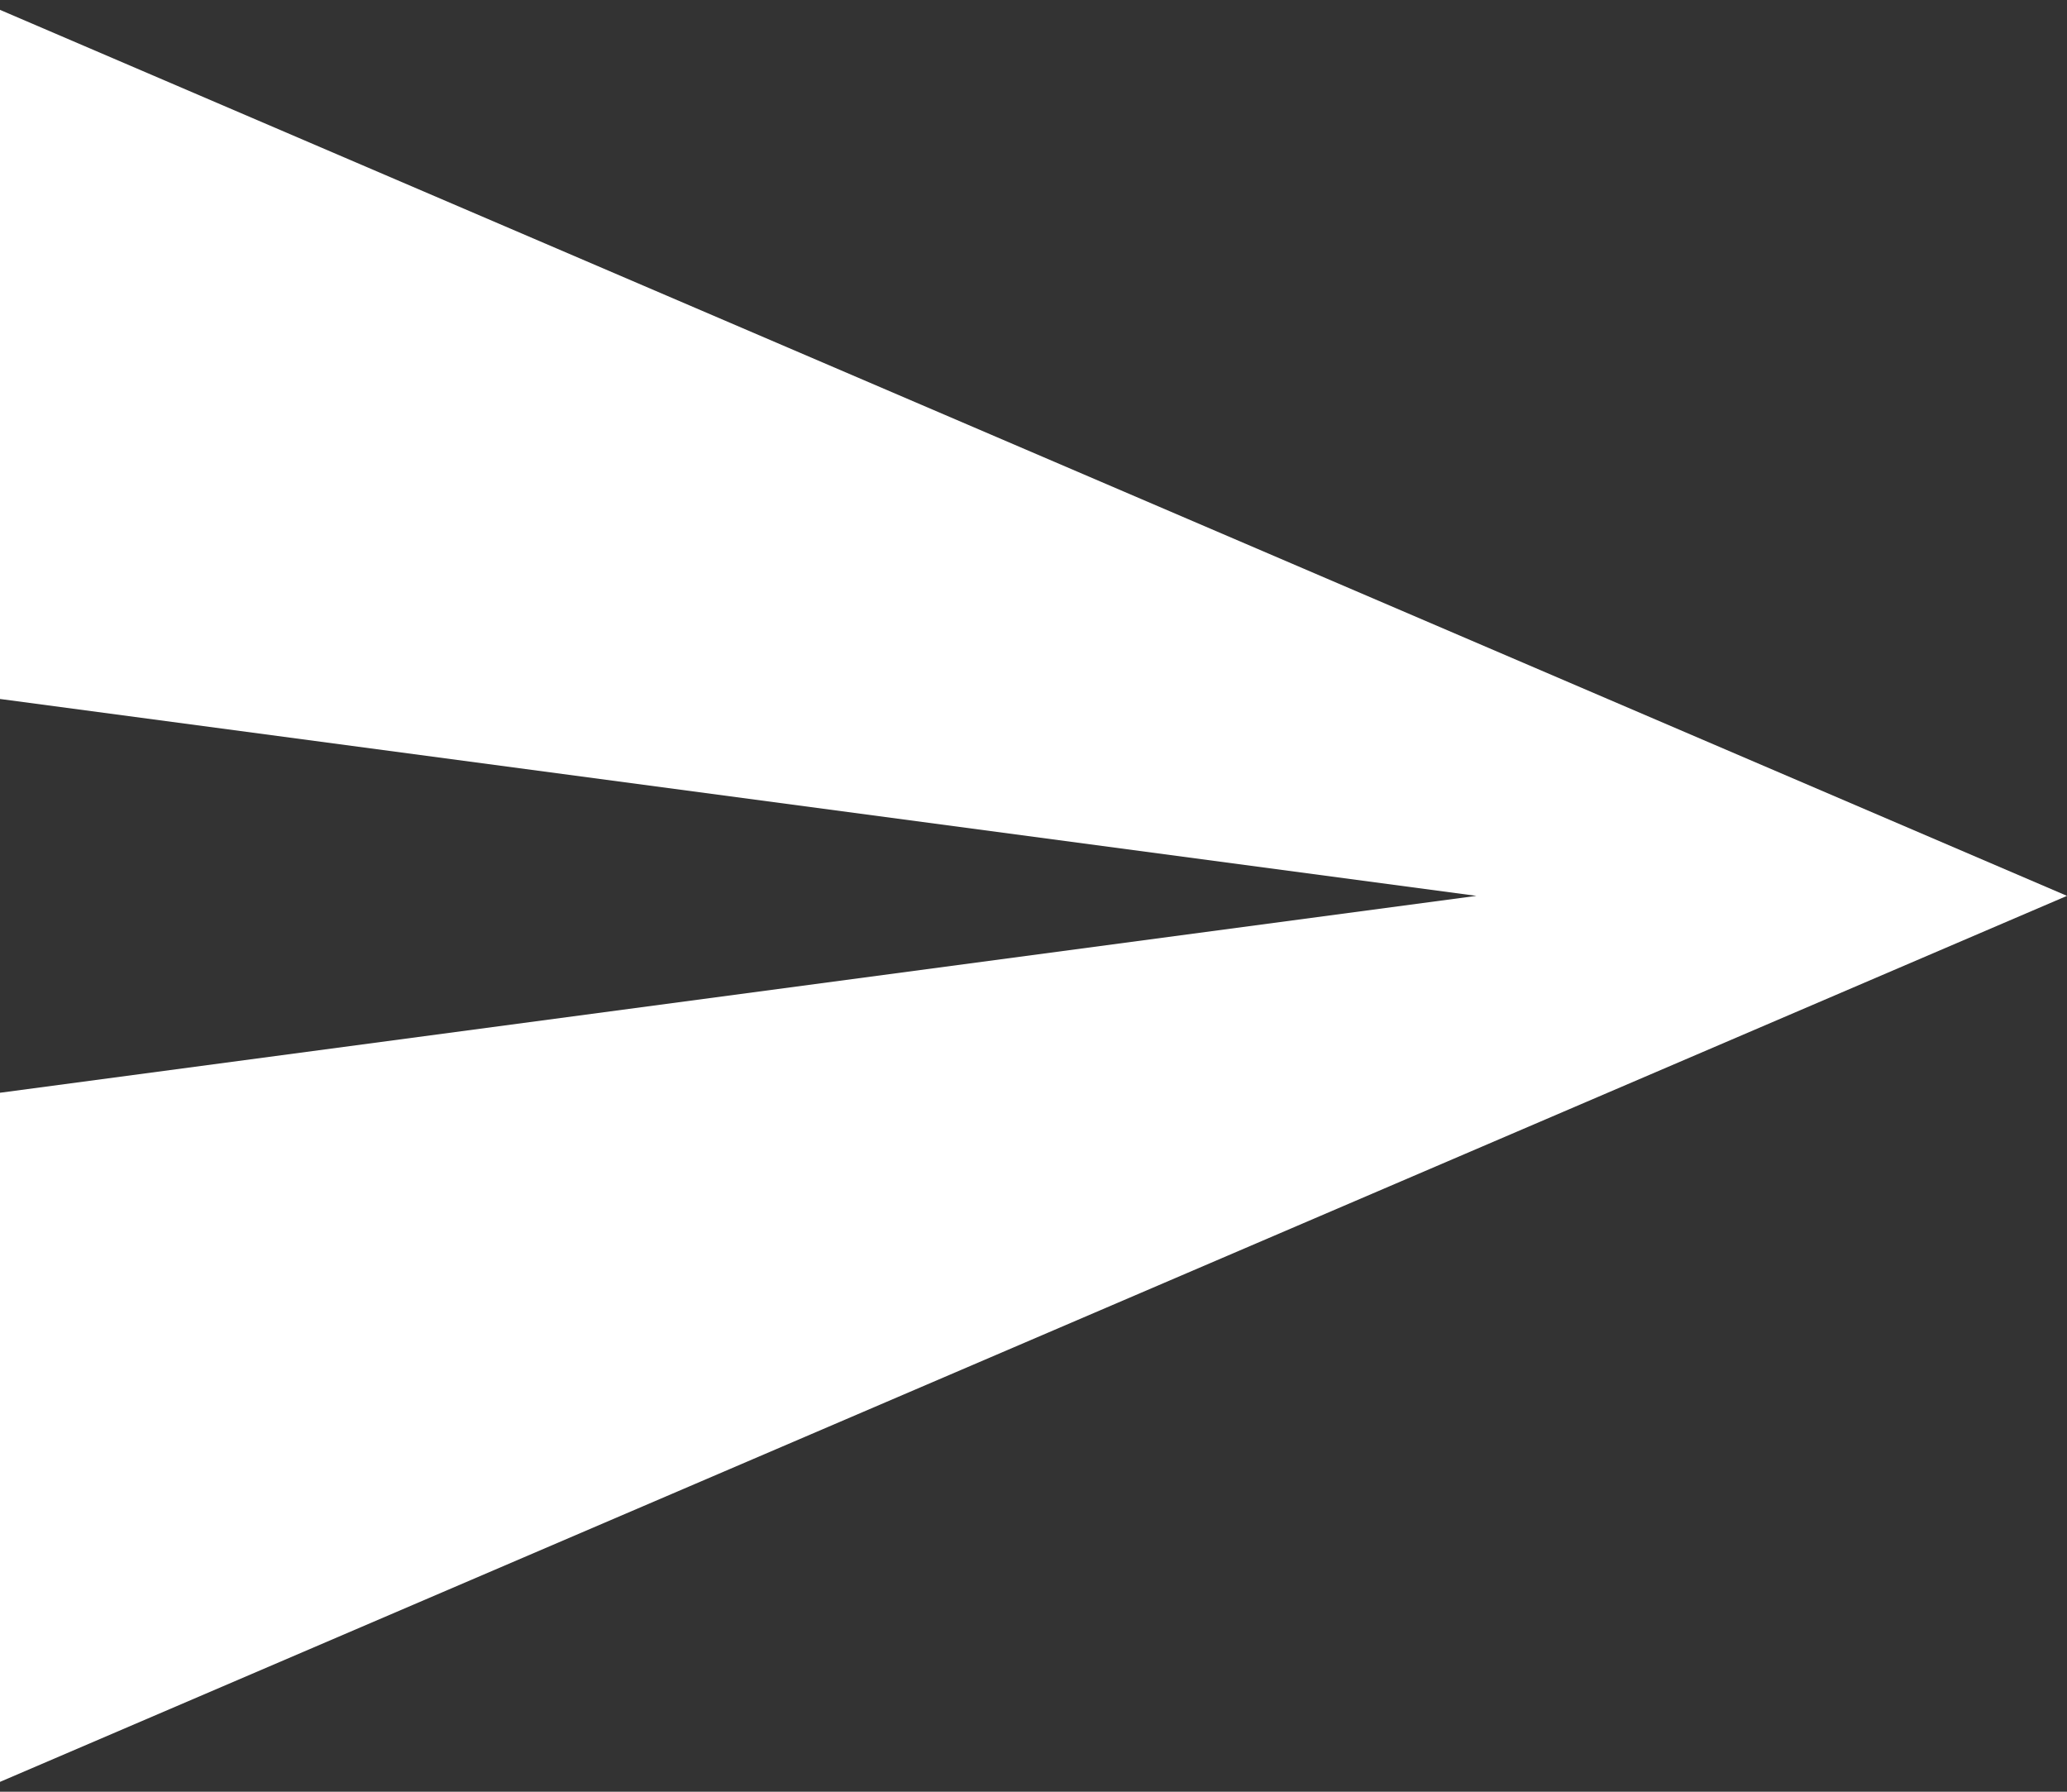 <svg width="30" height="26" viewBox="0 0 30 26" fill="none" xmlns="http://www.w3.org/2000/svg">
<rect x="0" y="0" width="30" height="26" fill="#333333" stroke="none"/>
<path d="M0 25.857L30 13L0 0.143V10.143L21.429 13L0 15.857V25.857Z" fill="white"/>
</svg>
